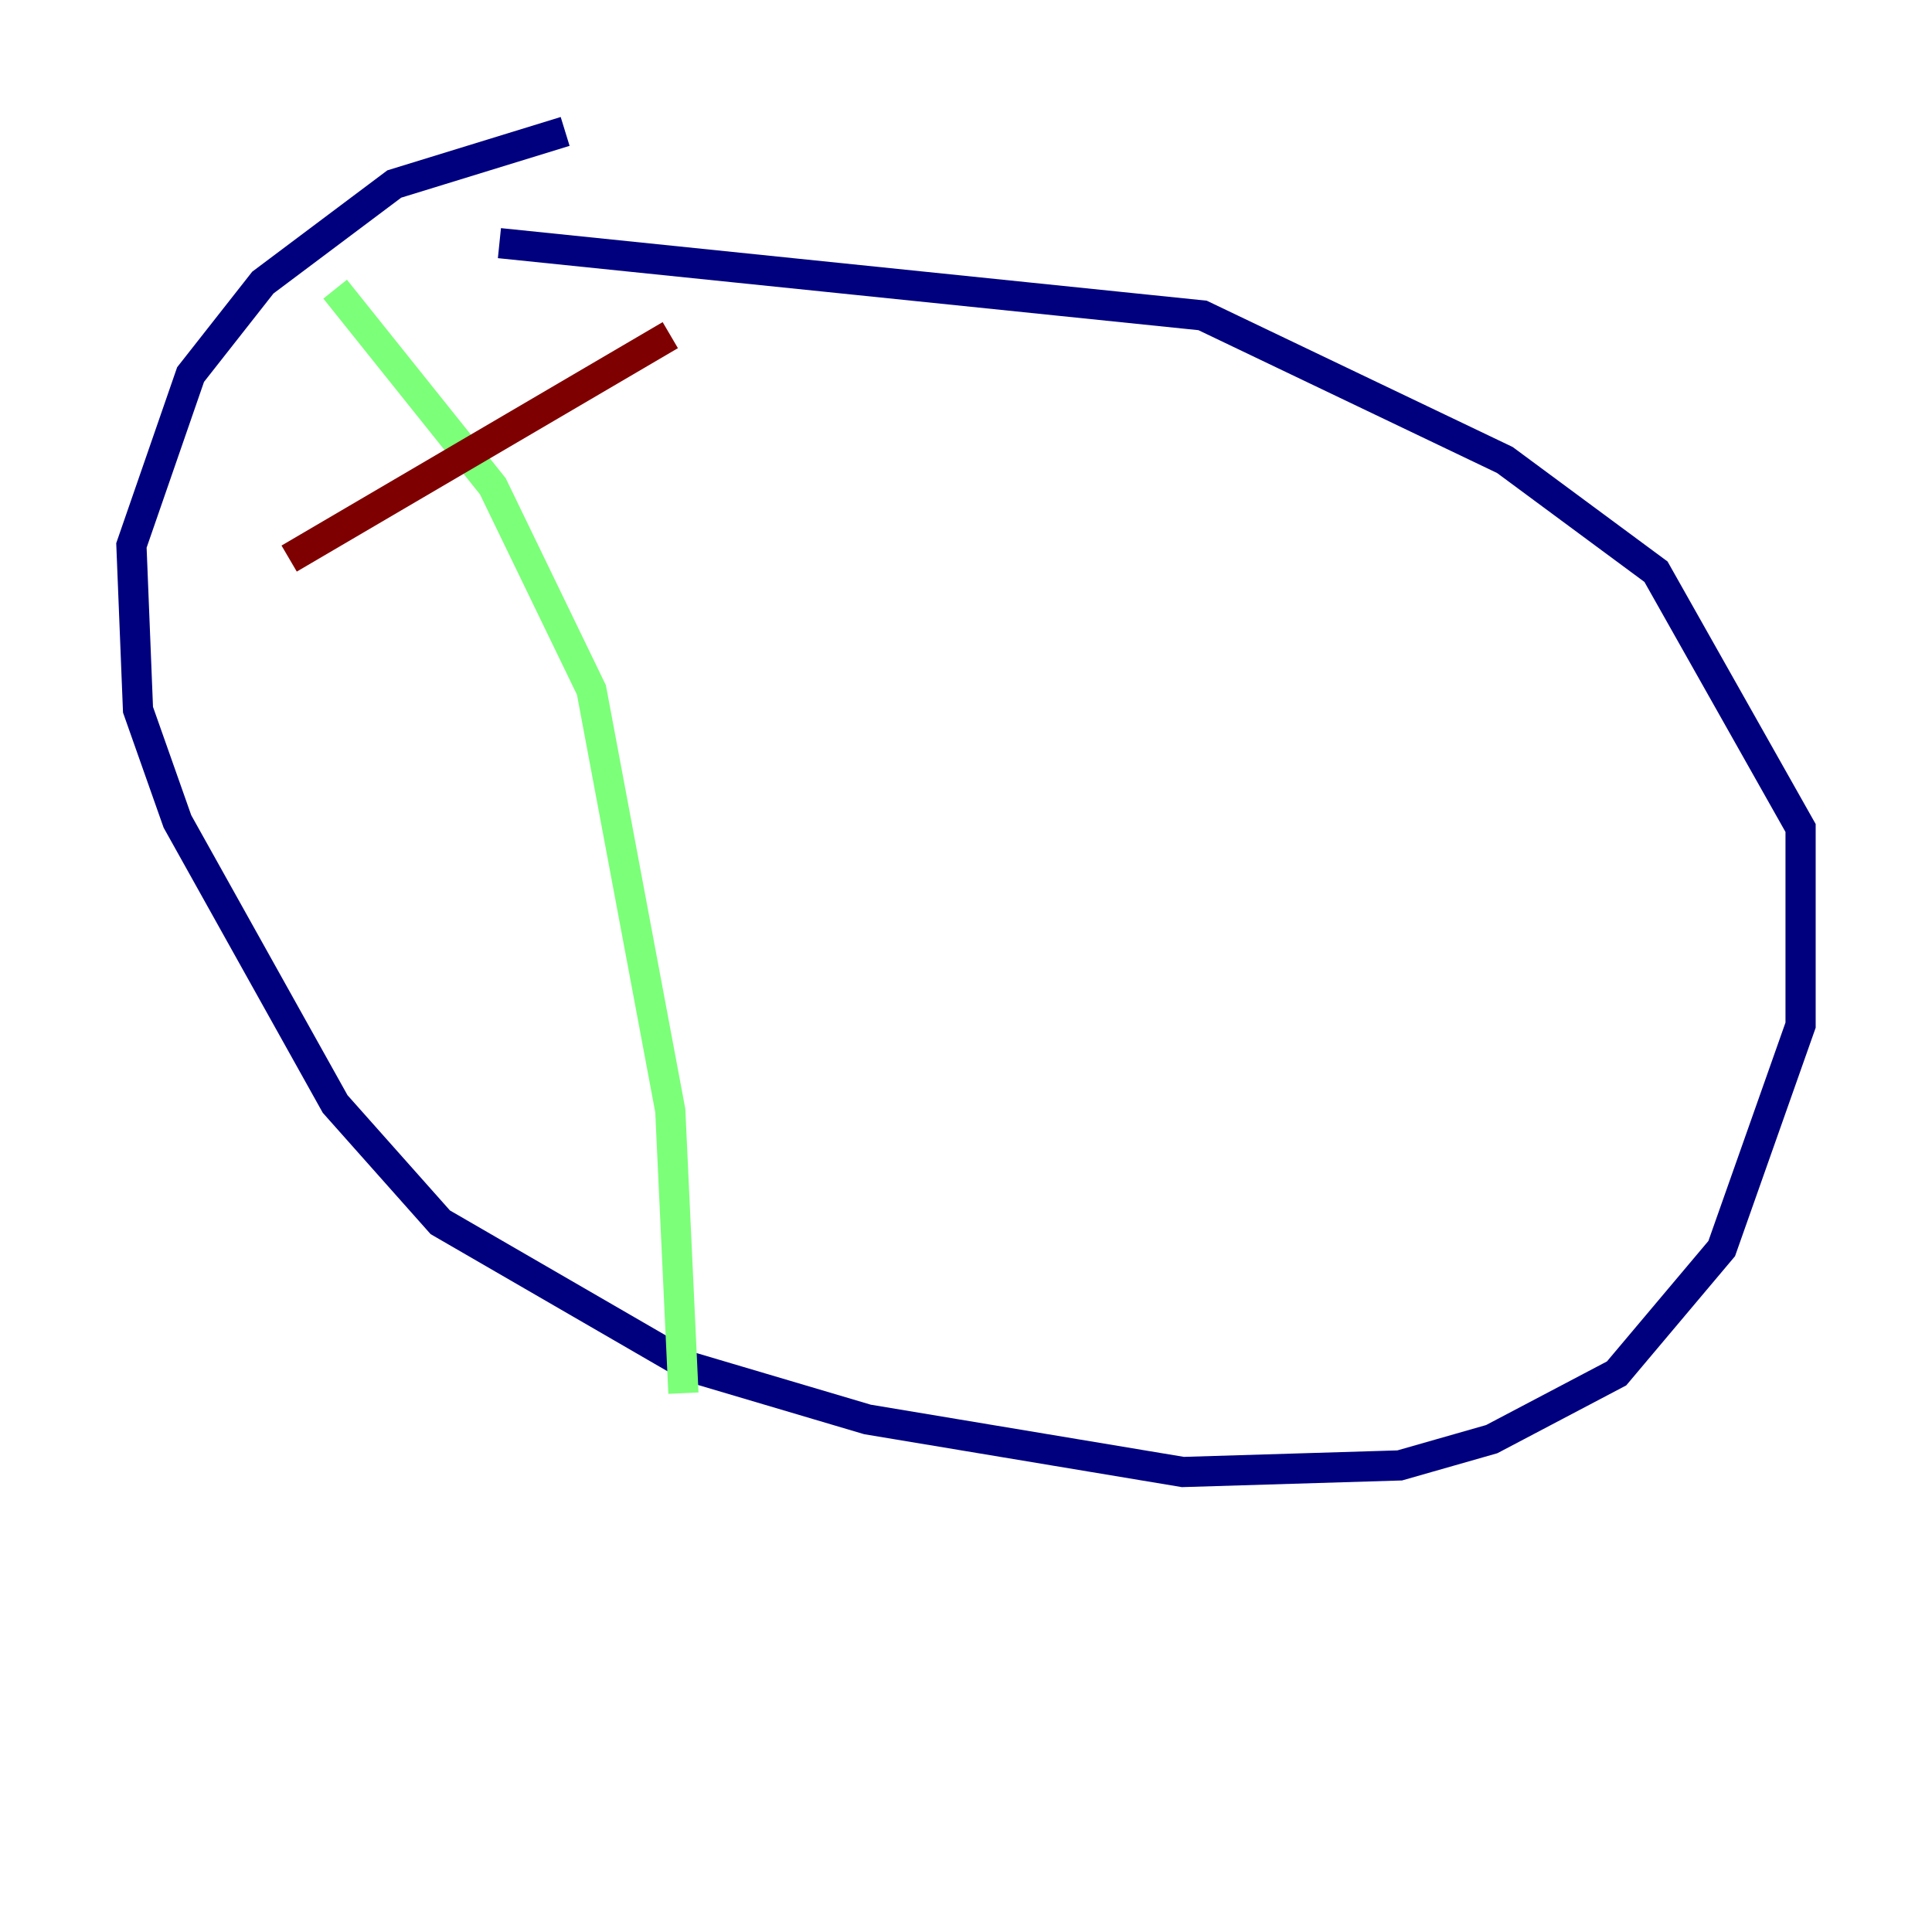 <?xml version="1.0" encoding="utf-8" ?>
<svg baseProfile="tiny" height="128" version="1.2" viewBox="0,0,128,128" width="128" xmlns="http://www.w3.org/2000/svg" xmlns:ev="http://www.w3.org/2001/xml-events" xmlns:xlink="http://www.w3.org/1999/xlink"><defs /><polyline fill="none" points="37.442,8.707 26.122,12.191 17.415,18.721 12.626,24.816 8.707,36.136 9.143,47.02 11.755,54.422 22.204,73.143 29.17,80.98 45.714,90.558 57.469,94.041 78.367,97.524 92.735,97.088 98.83,95.347 107.102,90.993 114.068,82.721 119.293,67.918 119.293,54.857 109.714,37.878 99.701,30.476 79.674,20.898 33.088,16.109" stroke="#00007f" stroke-width="2" /><polyline fill="none" points="22.204,19.157 32.653,32.218 39.184,45.714 44.408,73.578 45.279,92.299" stroke="#7cff79" stroke-width="2" /><polyline fill="none" points="19.157,37.007 44.408,22.204" stroke="#7f0000" stroke-width="2" /></svg>